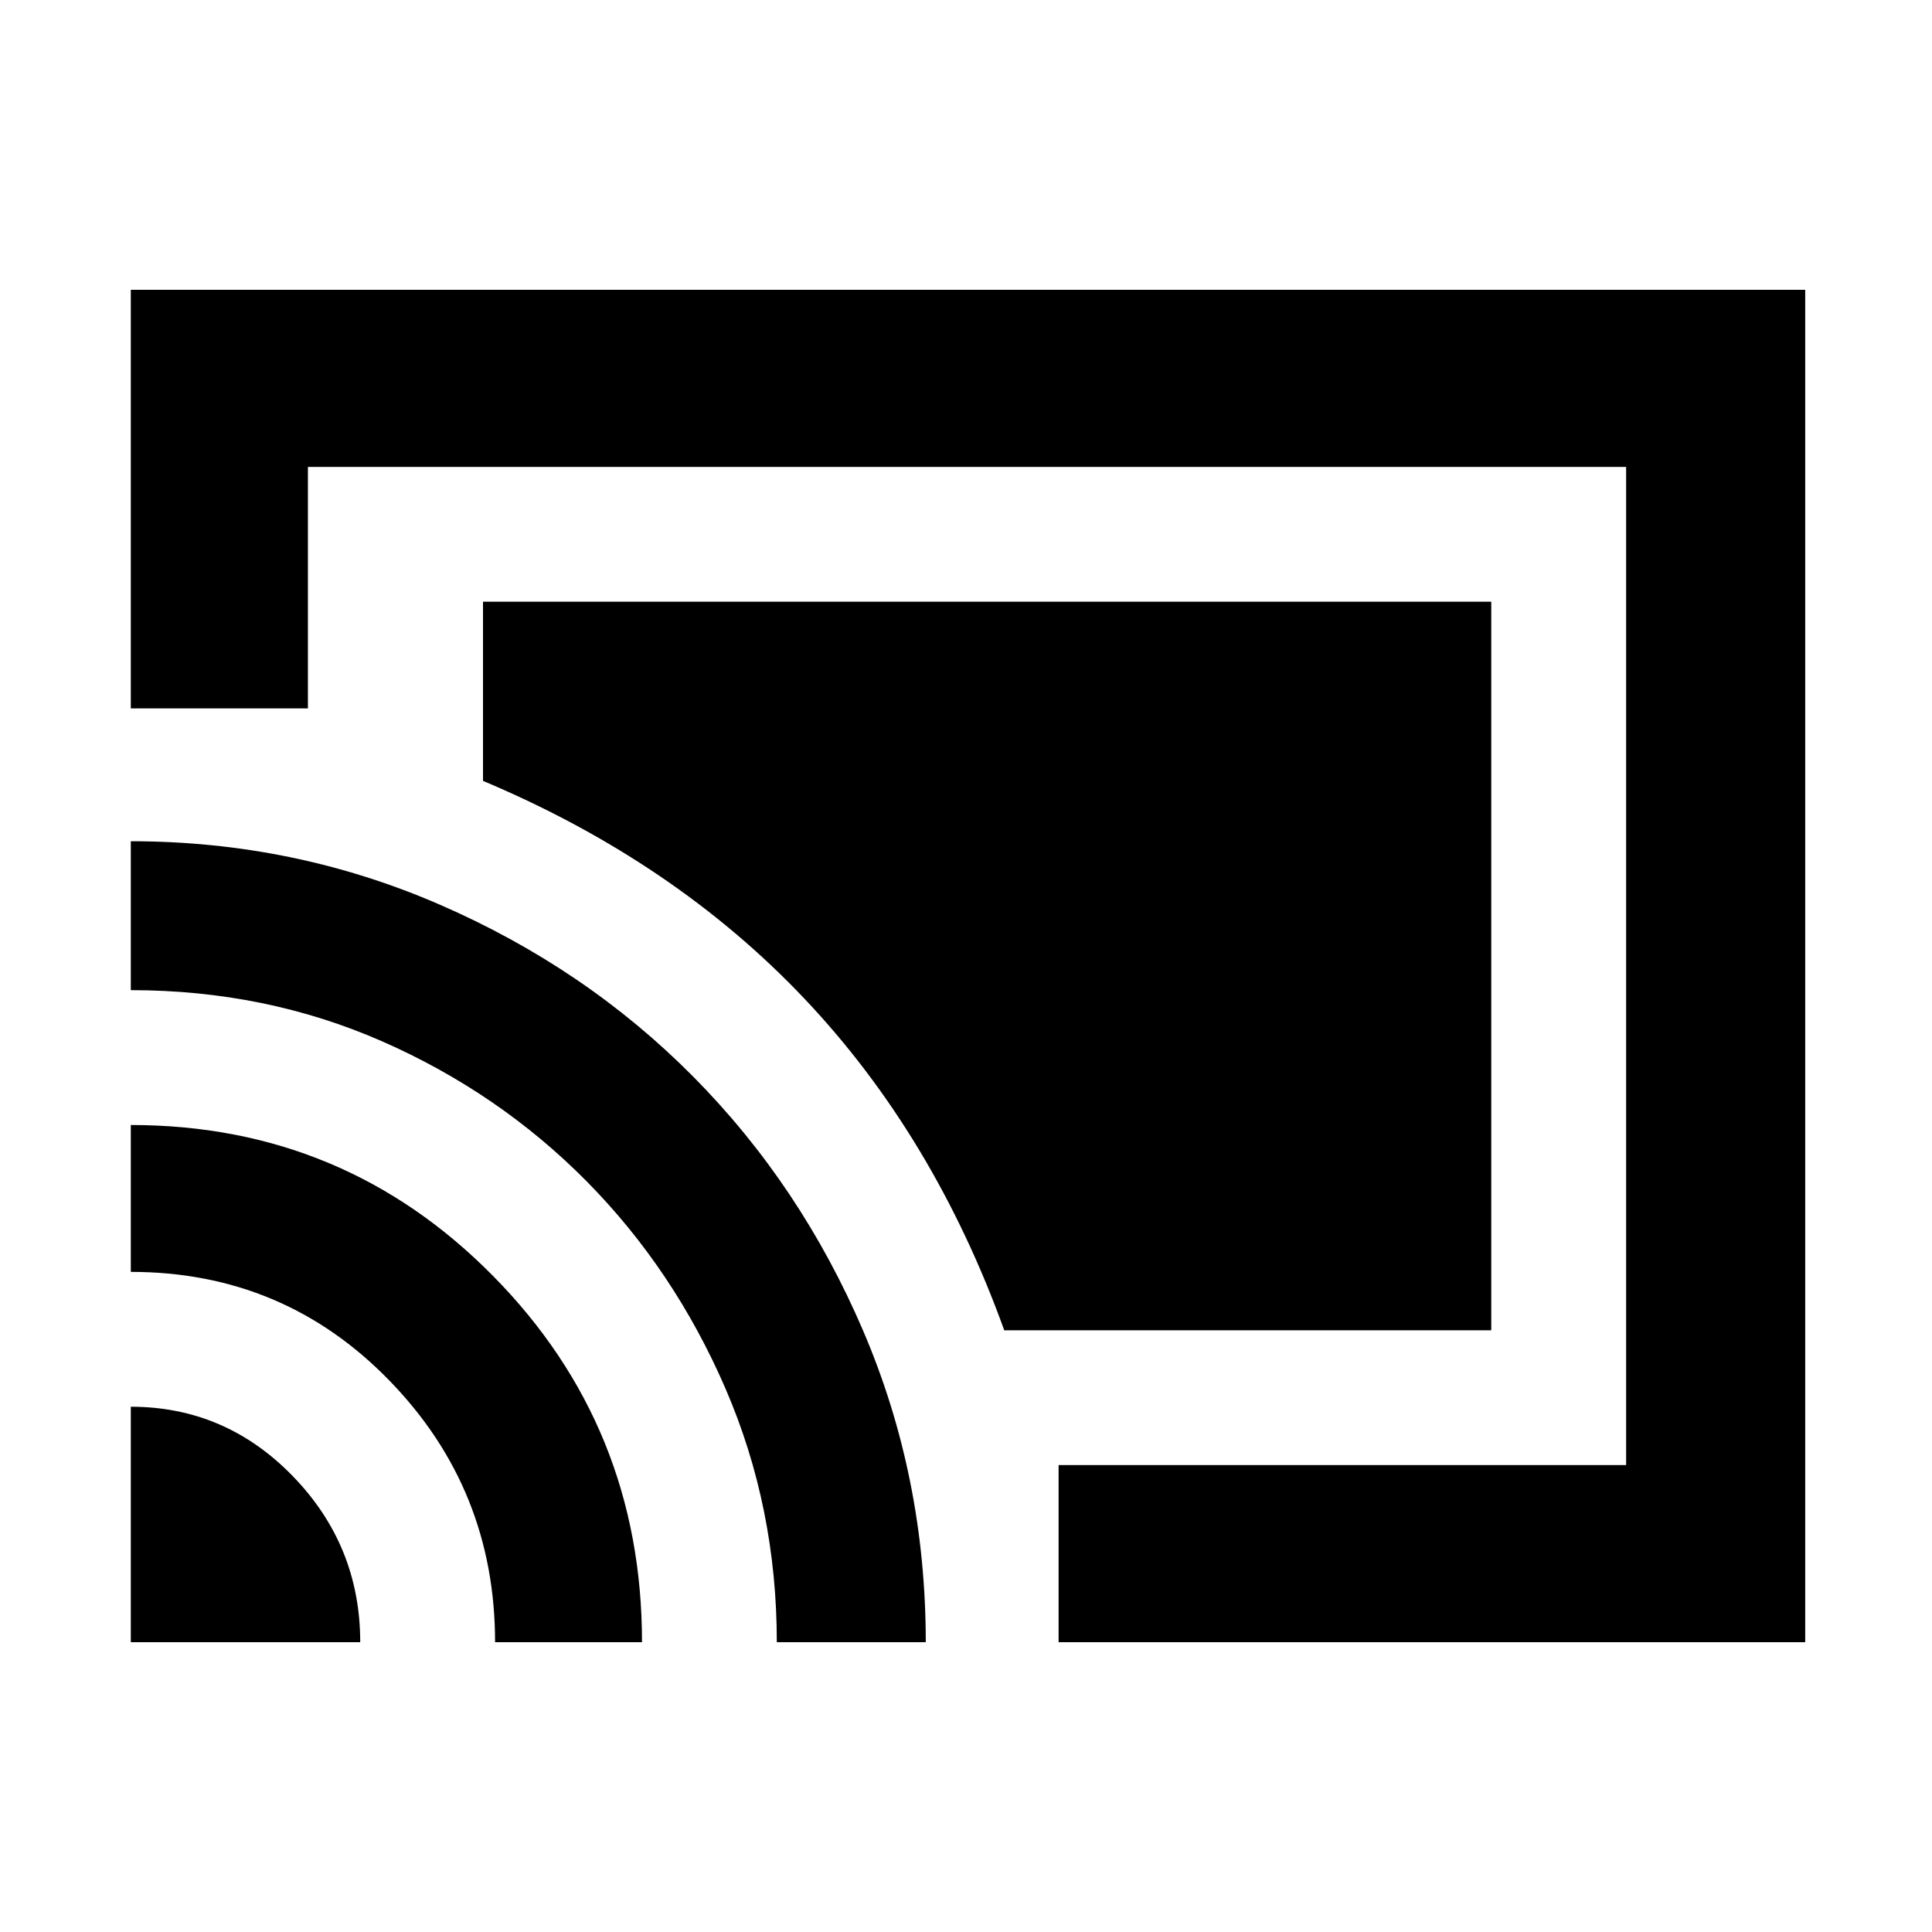 <svg xmlns="http://www.w3.org/2000/svg" height="40" width="40"><path d="M30.875 12.458H10v3.709q3.958 1.666 6.646 4.5 2.687 2.833 4.146 6.875h10.083ZM2.708 6h34.667v28H21.917v-3.667h11.75V9.667H6.375v5H2.708Zm0 28h4.75q0-2-1.396-3.438-1.395-1.437-3.354-1.437Zm7.542 0h3.042q0-4.458-3.084-7.583-3.083-3.125-7.5-3.125v3.041q3.167 0 5.354 2.25Q10.25 30.833 10.25 34ZM2.708 17.417V20.5q2.792 0 5.209 1.062 2.416 1.063 4.229 2.896 1.812 1.834 2.875 4.292 1.062 2.458 1.062 5.25h3.084q0-3.417-1.292-6.438-1.292-3.02-3.521-5.27-2.229-2.25-5.25-3.563-3.021-1.312-6.396-1.312Zm15.5 4.416Z"/></svg>